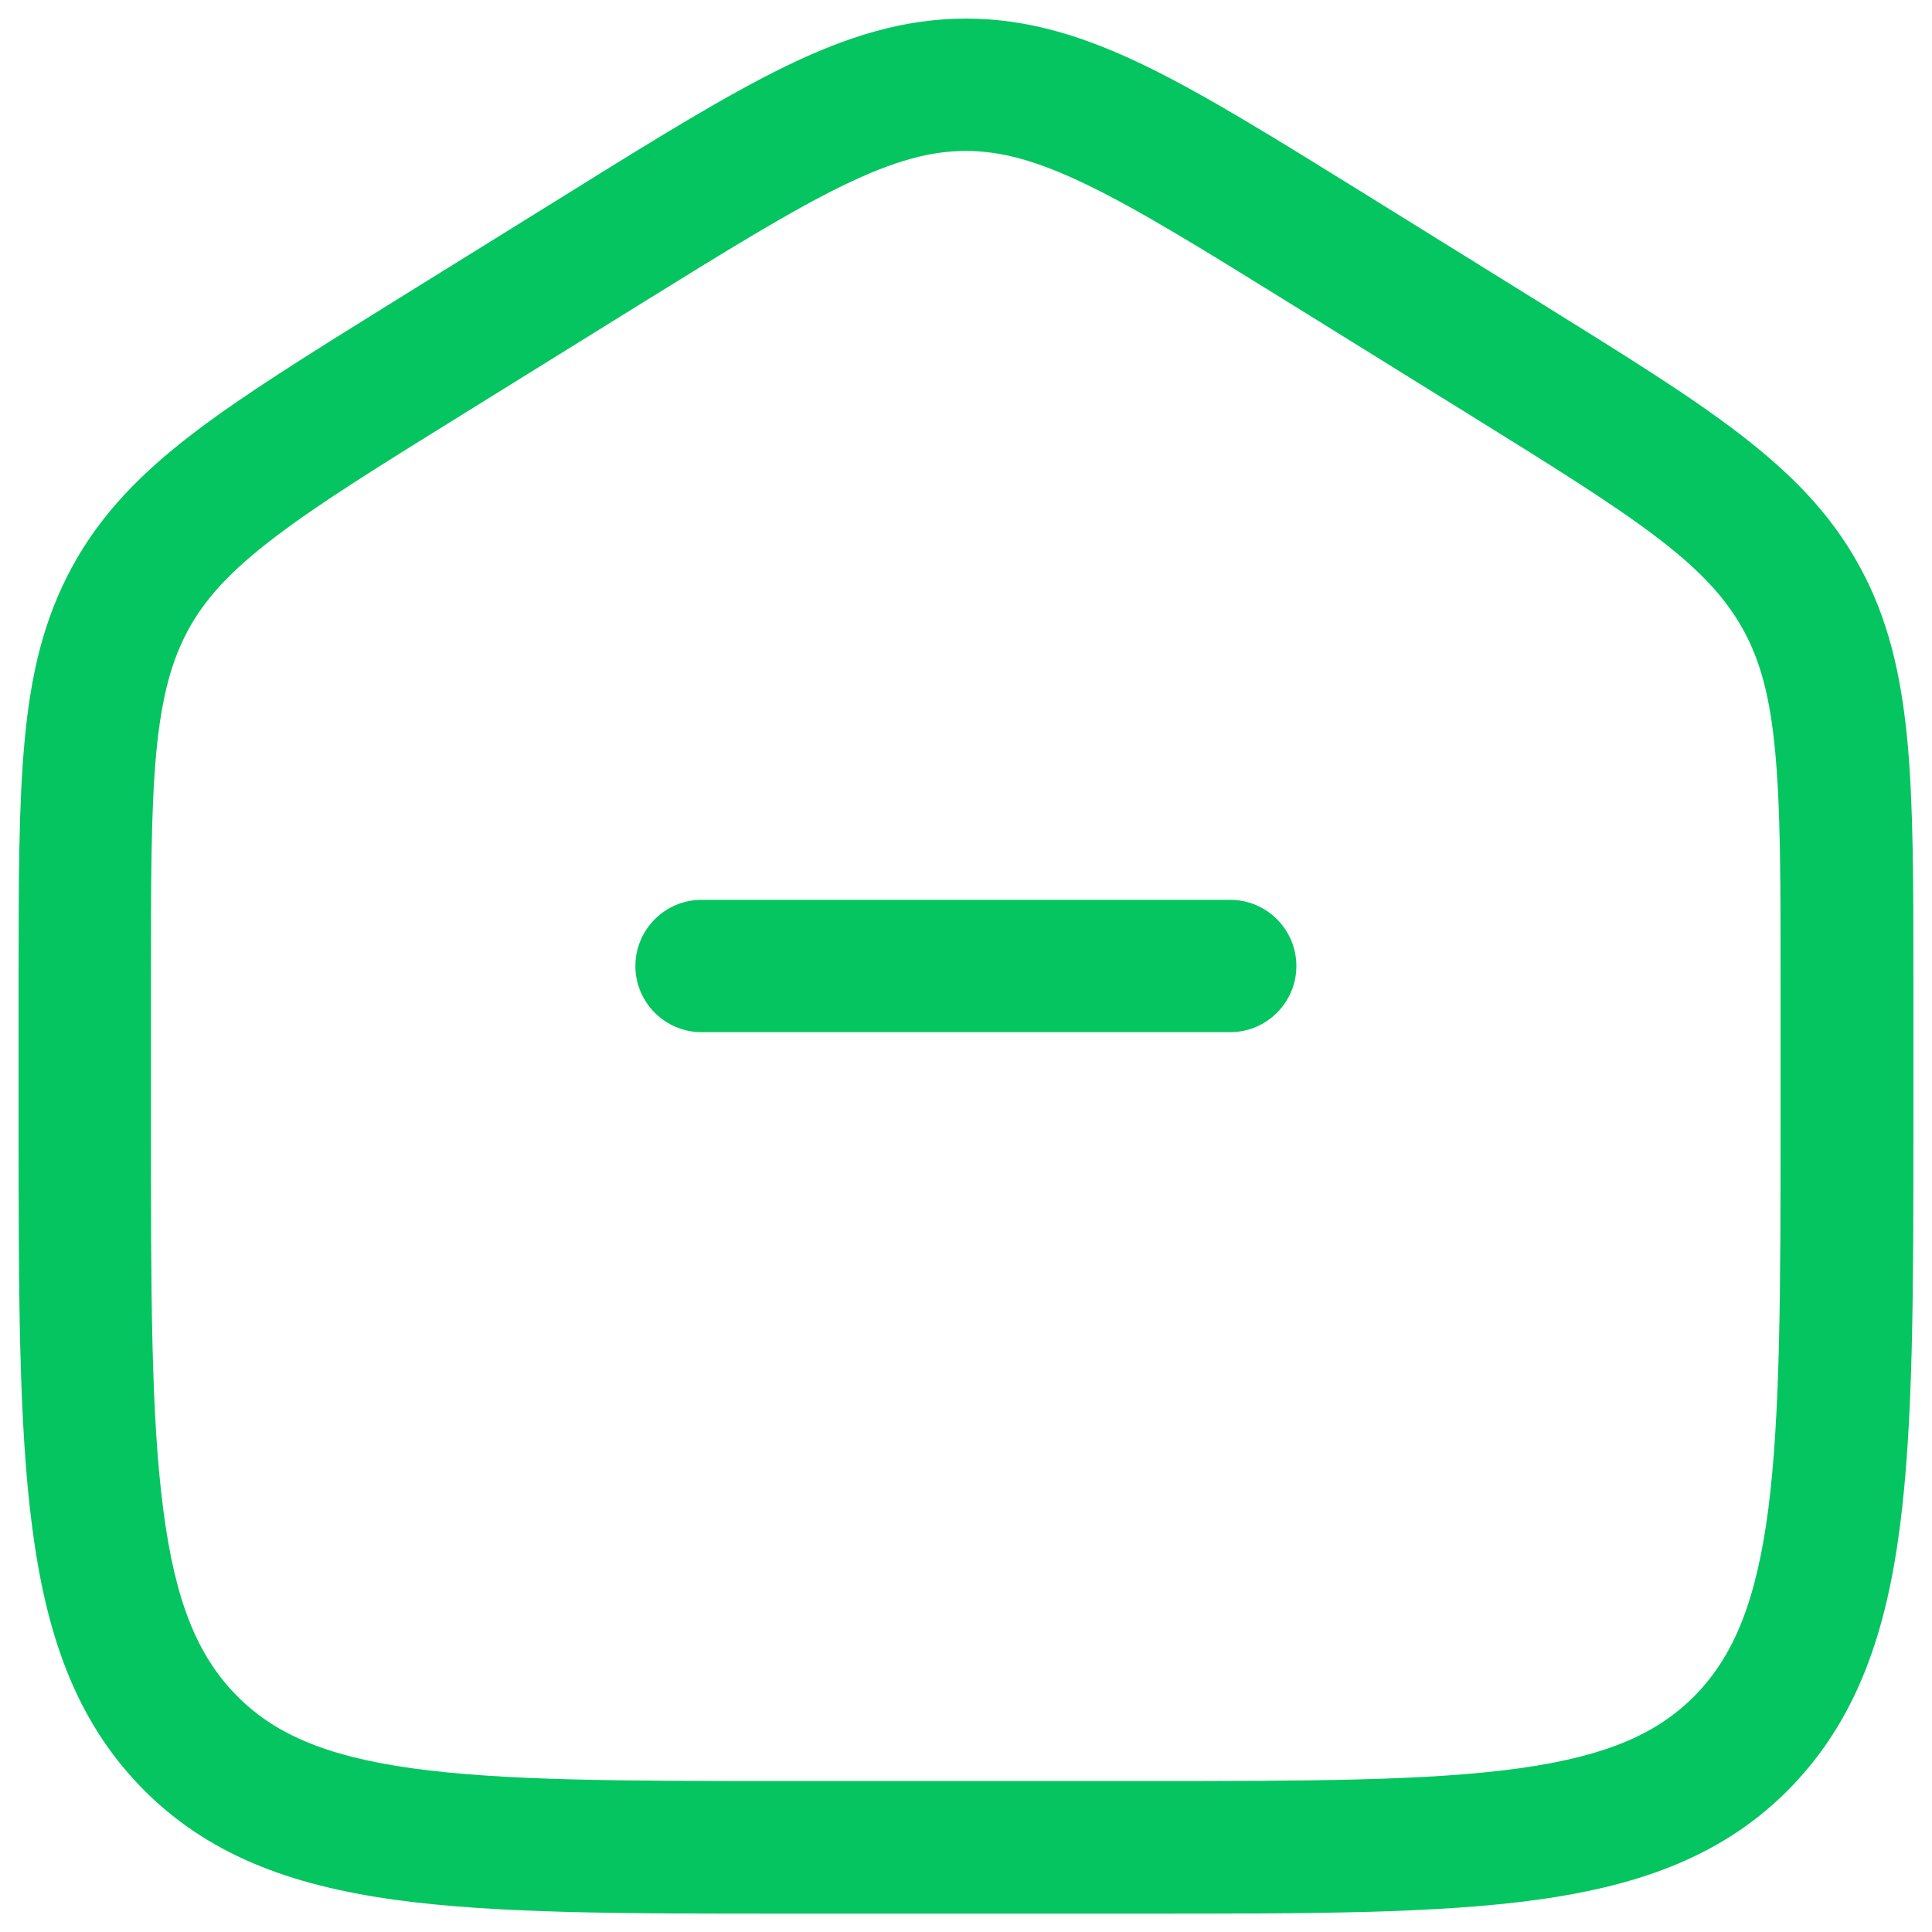 <?xml version="1.0" encoding="utf-8"?>
<!-- Generator: Adobe Illustrator 28.0.0, SVG Export Plug-In . SVG Version: 6.00 Build 0)  -->
<svg version="1.1" id="Layer_1" xmlns="http://www.w3.org/2000/svg" xmlns:xlink="http://www.w3.org/1999/xlink" x="0px" y="0px"
	 viewBox="0 0 800 800" style="enable-background:new 0 0 800 800;" xml:space="preserve">
<style type="text/css">
	.st0{fill-rule:evenodd;clip-rule:evenodd;fill:#05C560;}
	.st1{fill:#05C560;}
</style>
<g>
	<path class="st0" d="M400,7.7c-25.8,0-49.3,7.4-74.8,19.8c-24.6,12-53.1,29.6-88.6,51.7L161.2,126c-33.6,20.9-60.5,37.6-81.3,53.5
		c-21.5,16.5-38,33.2-49.9,55c-11.9,21.7-17.3,44.9-19.8,72.2c-2.5,26.5-2.5,58.9-2.5,99.5v58.8c0,69.5,0,124.3,5.6,167.2
		c5.7,44,17.7,79.5,44.9,107.6c27.3,28.2,62,40.8,104.9,46.8c41.6,5.8,94.8,5.8,161.8,5.8h150.2c67,0,120.2,0,161.8-5.8
		c43-6,77.7-18.6,104.9-46.8c27.1-28.1,39.2-63.6,44.9-107.6c5.6-42.9,5.6-97.7,5.6-167.2v-58.8c0-40.6,0-73-2.5-99.5
		c-2.6-27.3-7.9-50.5-19.8-72.2c-11.9-21.8-28.4-38.5-49.9-55c-20.7-15.9-47.7-32.6-81.3-53.5l-75.4-46.8
		c-35.5-22-64-39.7-88.6-51.7C449.3,15.1,425.8,7.7,400,7.7z M264.2,126.5c37.1-23,63.1-39.1,84.9-49.7
		c21.2-10.3,36.3-14.3,50.8-14.3c14.6,0,29.6,4,50.8,14.3c21.8,10.6,47.8,26.7,84.9,49.7l73,45.3c35.1,21.8,59.7,37.1,78,51.1
		c17.9,13.7,28.1,25,35.2,37.8c7.1,12.9,11.2,27.9,13.3,51c2.2,23.6,2.2,53.4,2.2,95.7v55.5c0,71.9-0.1,123.2-5.1,162.1
		c-5,38.2-14.3,60.4-29.9,76.6c-15.5,16-36.6,25.5-73.1,30.6c-37.4,5.2-86.8,5.3-156.4,5.3H327c-69.6,0-119-0.1-156.4-5.3
		c-36.5-5.1-57.6-14.6-73.1-30.6c-15.6-16.1-25-38.3-29.9-76.6c-5.1-38.9-5.1-90.2-5.1-162.1v-55.5c0-42.3,0-72.1,2.2-95.7
		c2.2-23.1,6.3-38.1,13.3-51c7-12.8,17.3-24.1,35.2-37.8c18.4-14.1,43-29.4,78-51.1L264.2,126.5z"/>
	<g>
		<path class="st1" d="M290.5,372.6c-15.1,0-27.4,12.3-27.4,27.4s12.3,27.4,27.4,27.4h218.9c15.1,0,27.4-12.3,27.4-27.4
			s-12.3-27.4-27.4-27.4H290.5z"/>
	</g>
</g>
</svg>
